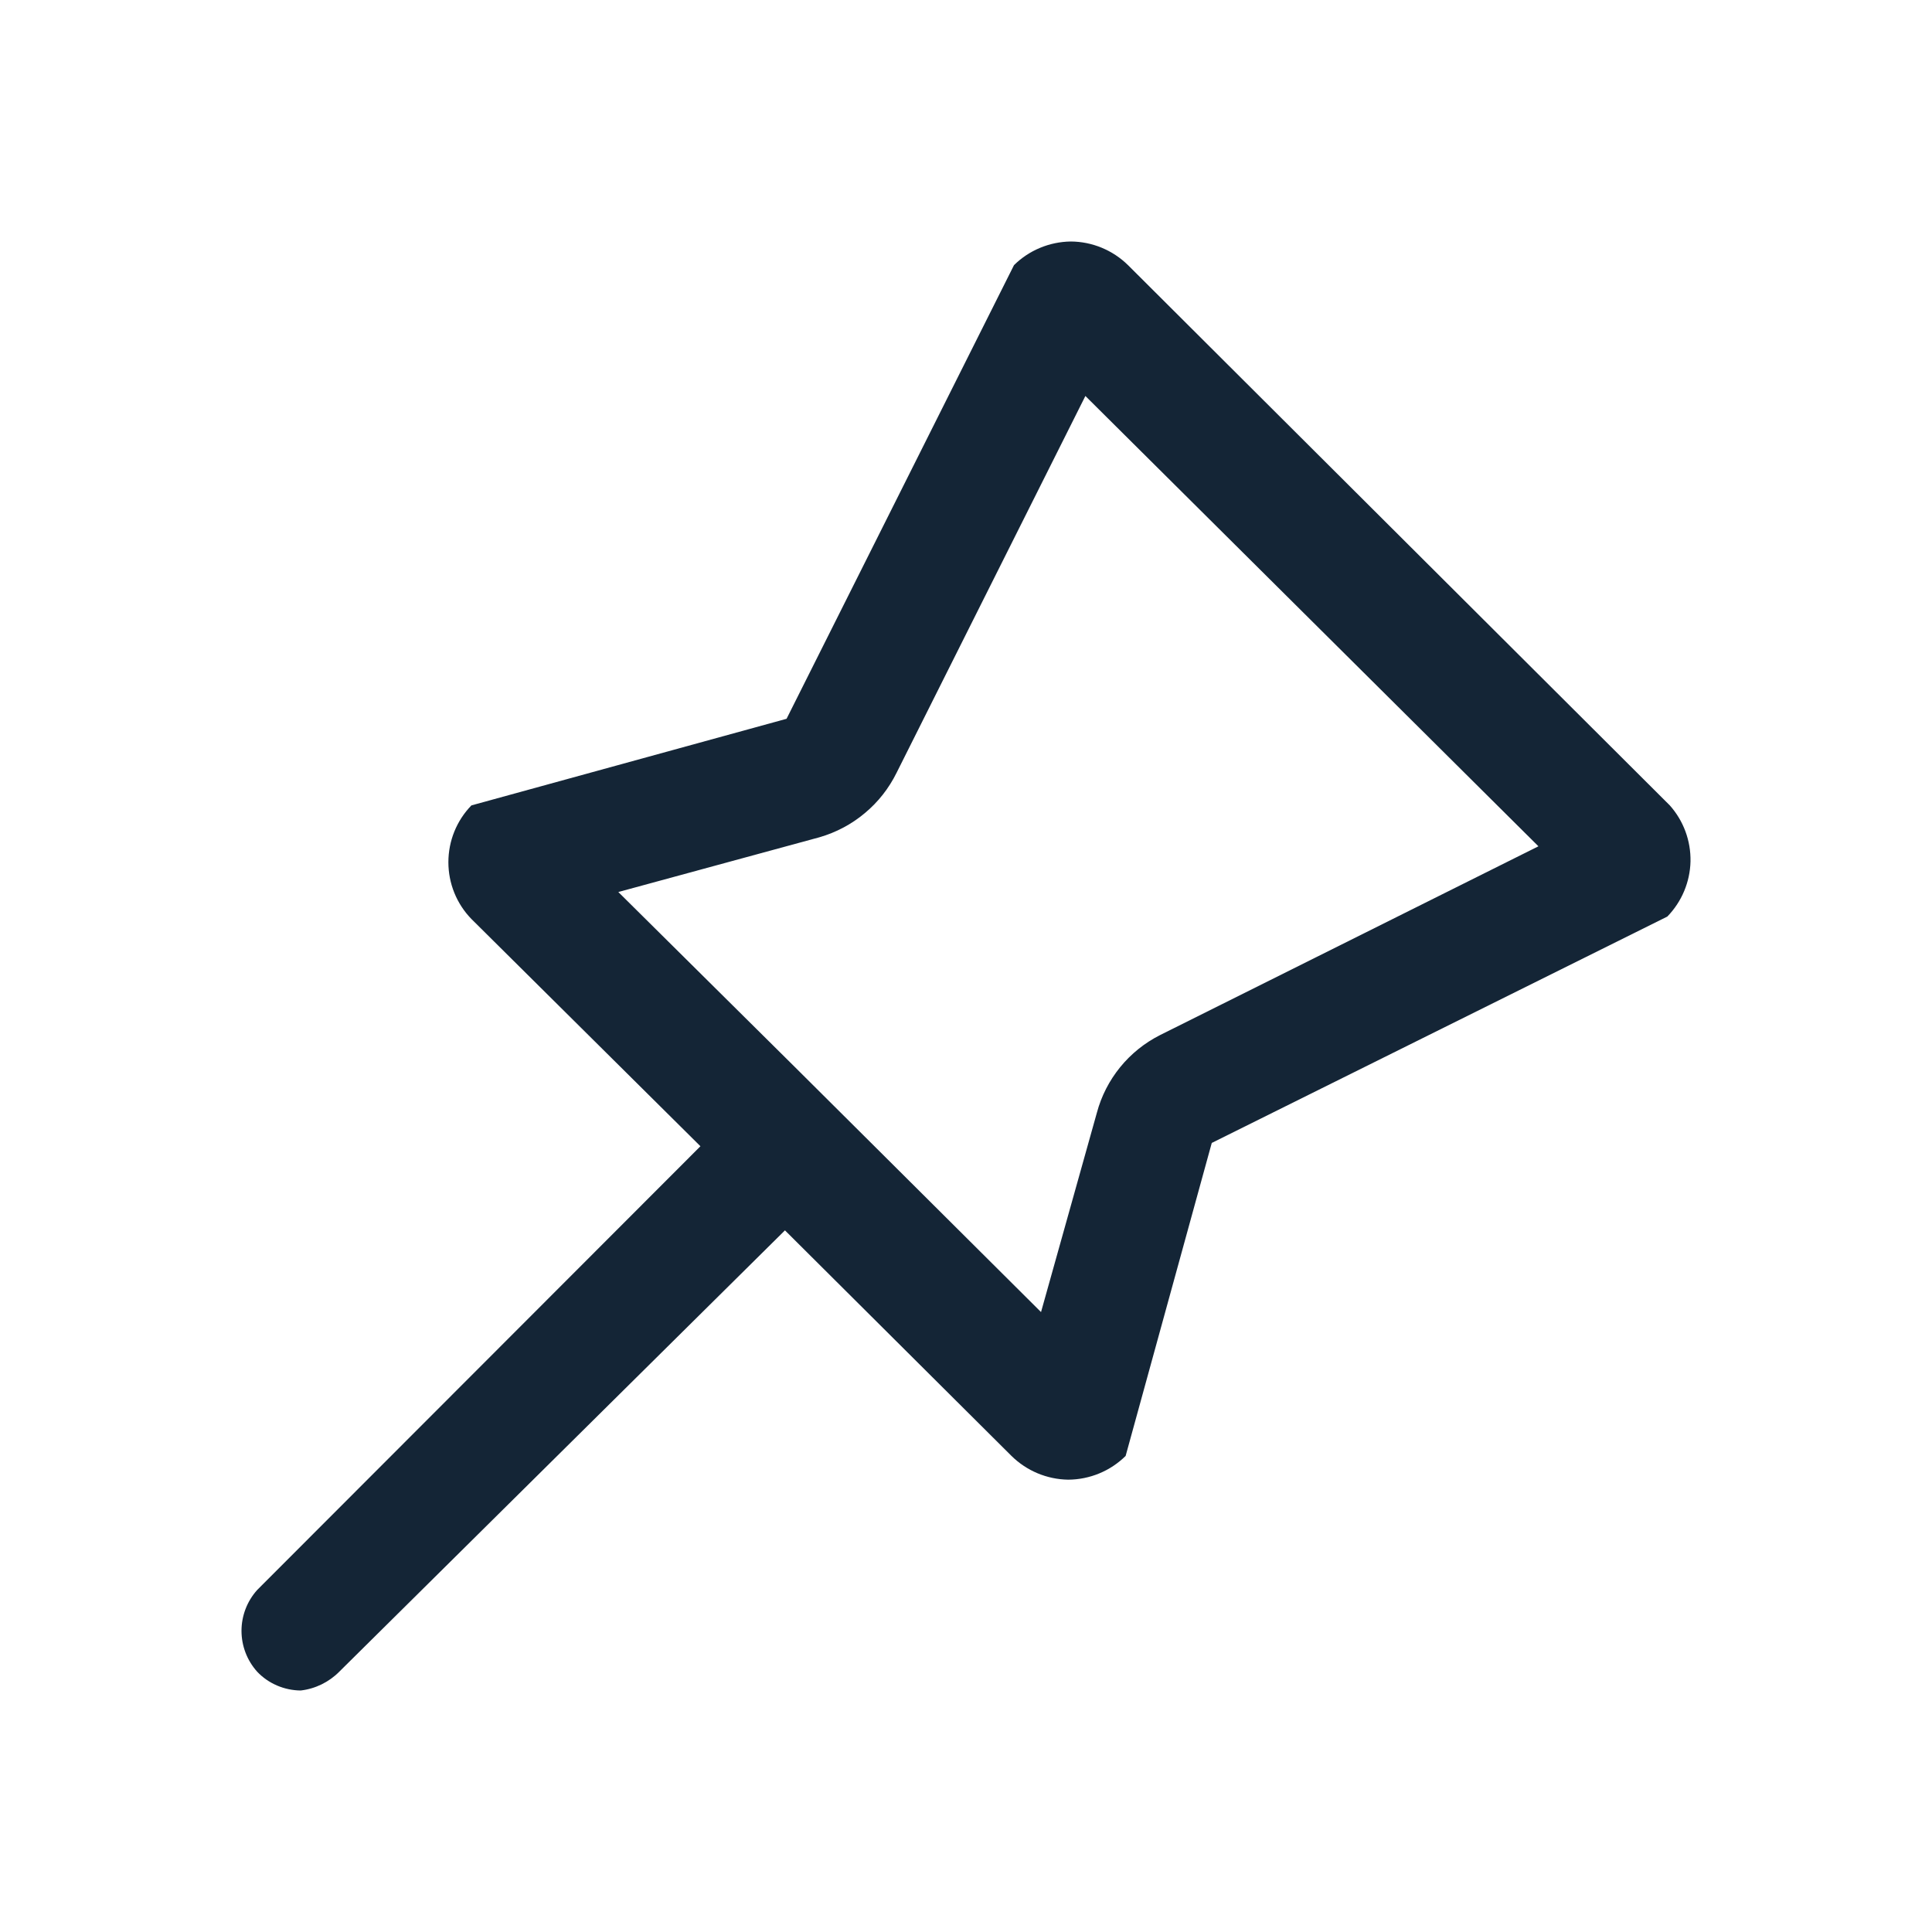 <svg width="24" height="24" viewBox="0 0 24 24" fill="none" xmlns="http://www.w3.org/2000/svg">
<path d="M20.743 10.005L14.013 3.294C13.823 3.107 13.567 3.001 13.3 3C13.036 3.004 12.783 3.109 12.596 3.294L9.771 8.929L5.856 10.005C5.672 10.194 5.57 10.447 5.57 10.711C5.57 10.974 5.672 11.227 5.856 11.416L8.701 14.239L3.195 19.751C3.069 19.891 3 20.072 3 20.259C3 20.446 3.069 20.627 3.195 20.767C3.264 20.84 3.348 20.898 3.441 20.938C3.534 20.978 3.634 20.999 3.735 21C3.917 20.979 4.086 20.896 4.214 20.767L9.751 15.284L12.565 18.086C12.753 18.271 13.005 18.377 13.269 18.381C13.536 18.38 13.793 18.274 13.983 18.086L15.053 14.198L20.712 11.386C20.891 11.202 20.994 10.957 21 10.701C21.005 10.445 20.914 10.197 20.743 10.005ZM14.411 12.858C14.219 12.955 14.05 13.091 13.915 13.257C13.78 13.423 13.681 13.616 13.626 13.822L12.932 16.299L10.893 14.269L9.873 13.254L7.681 11.081L10.179 10.401C10.386 10.341 10.579 10.239 10.743 10.101C10.909 9.963 11.043 9.792 11.138 9.599L13.483 4.919L19.111 10.513L14.411 12.858Z" fill="#001325" fill-opacity="0.92"/>
</svg>
